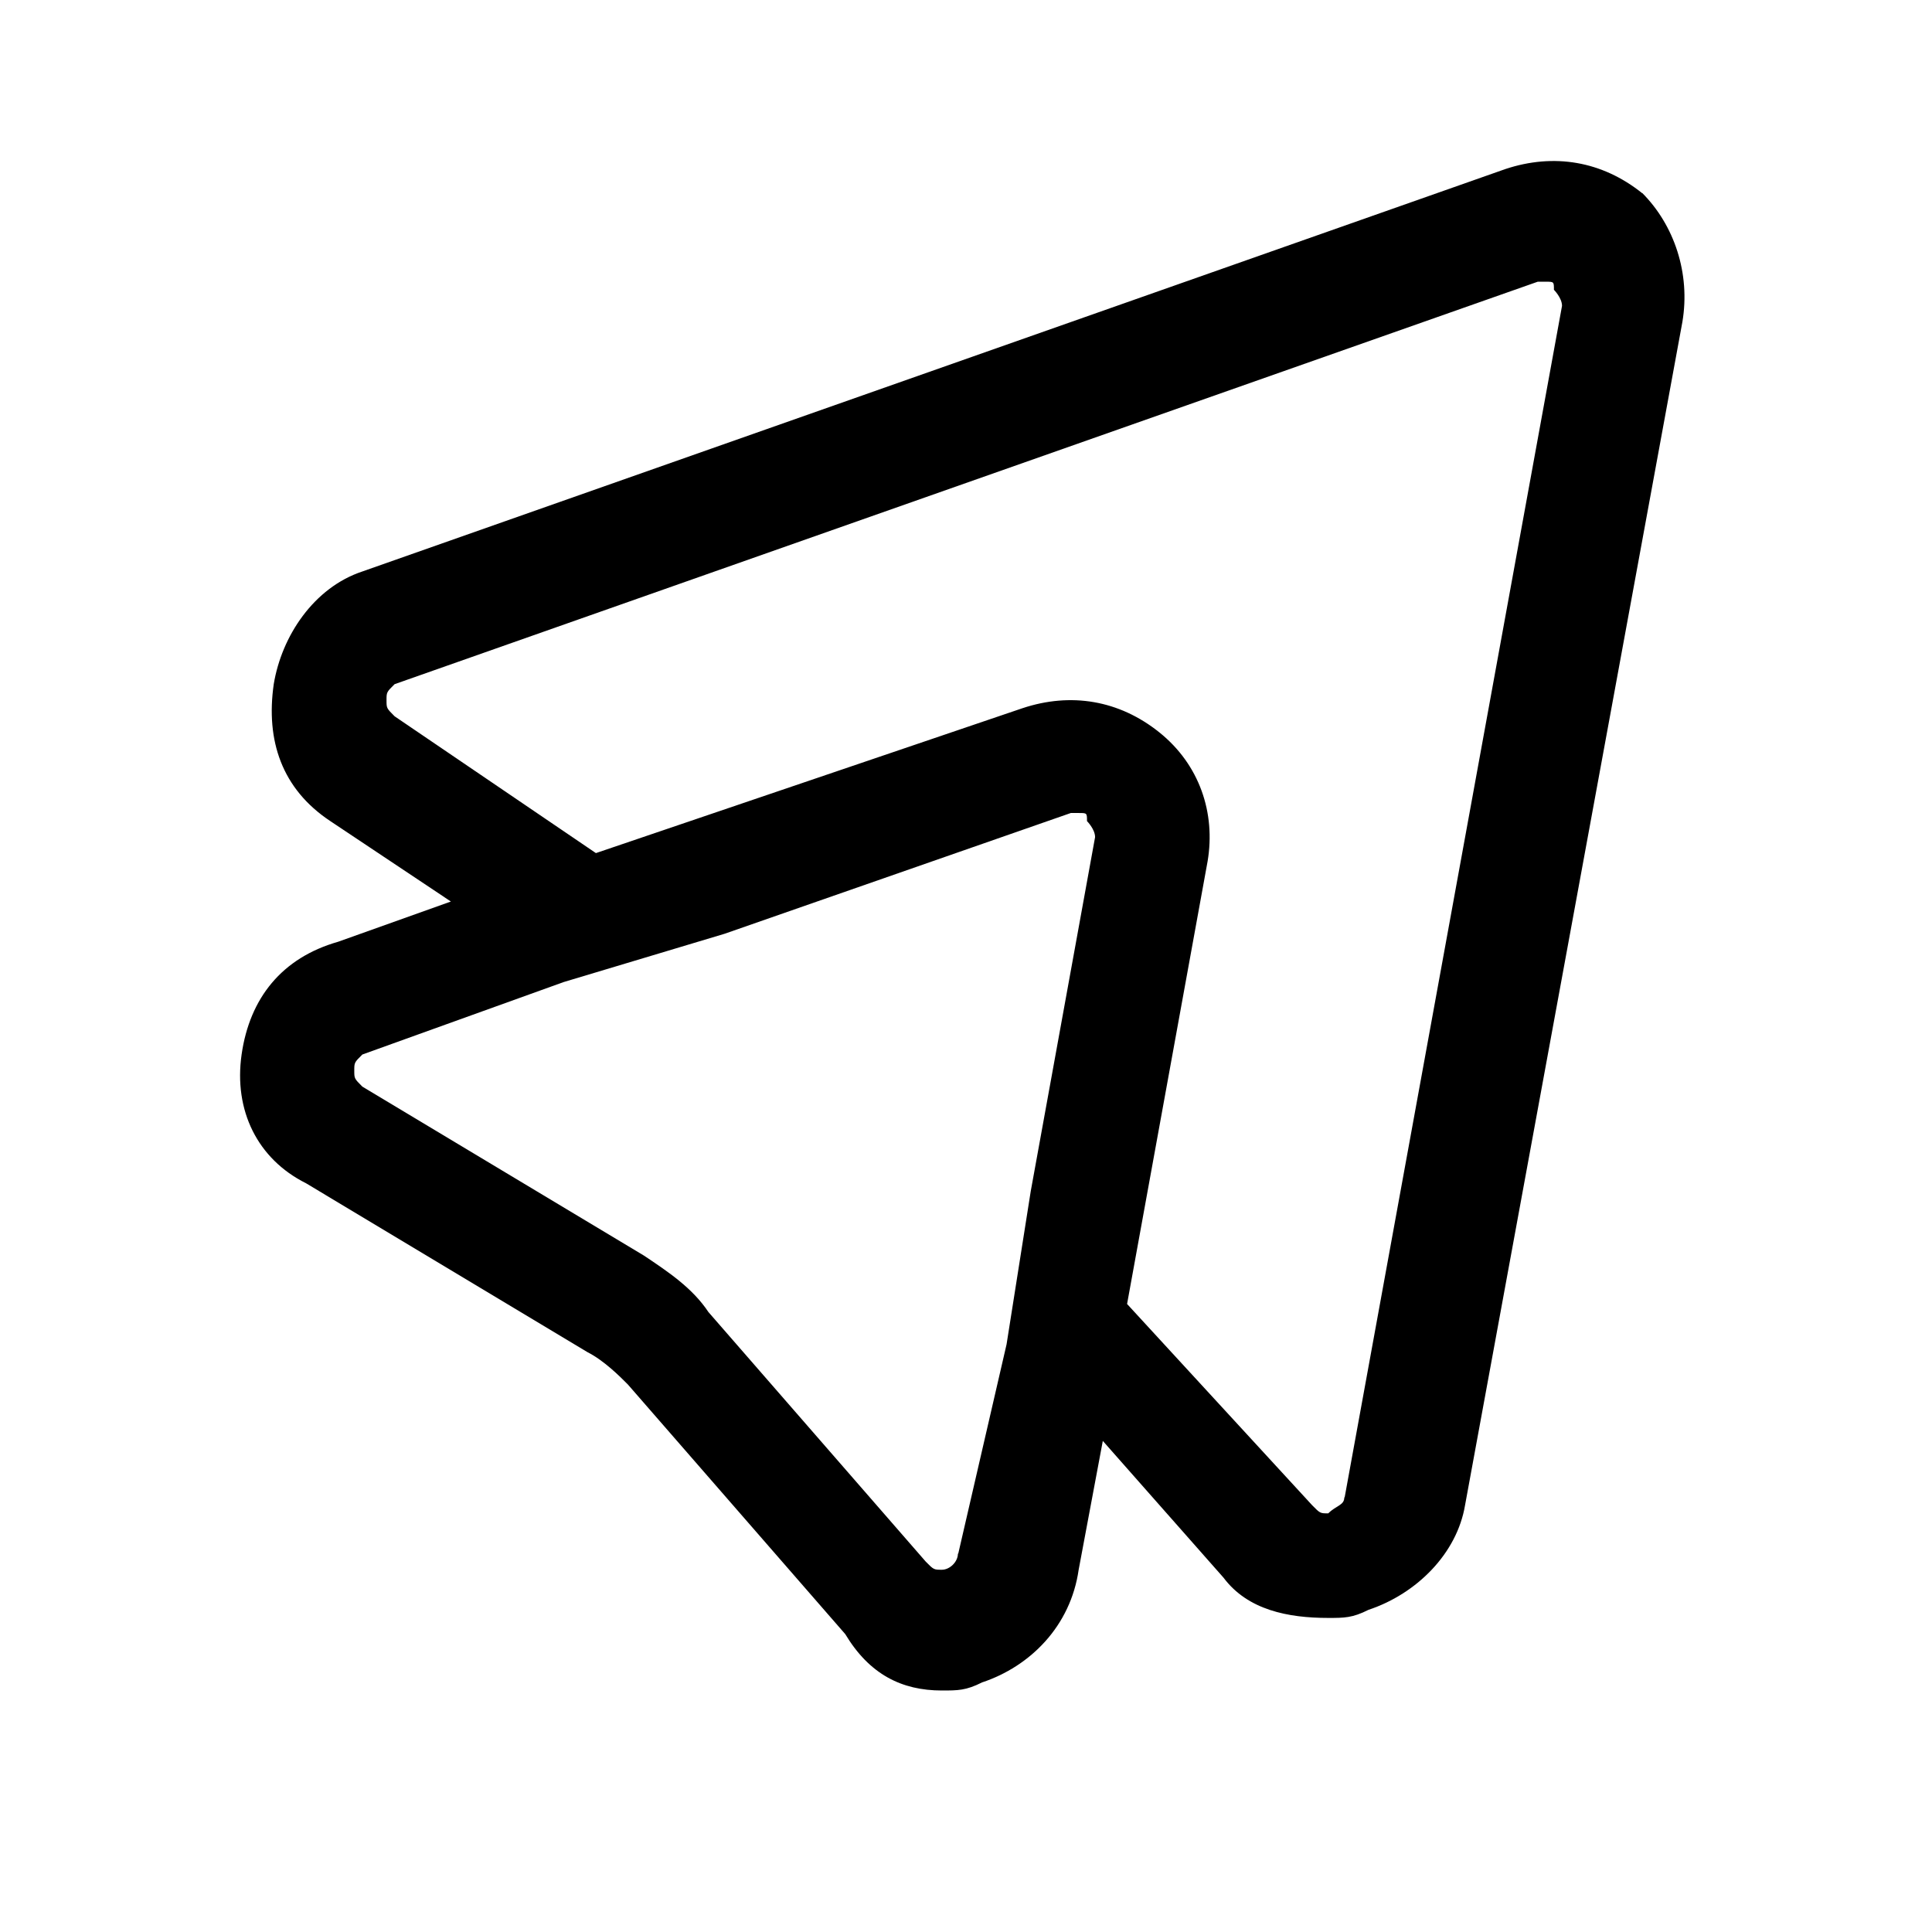 <!-- Generated by IcoMoon.io -->
<svg version="1.1" xmlns="http://www.w3.org/2000/svg" width="16" height="16" viewBox="0 0 16 16">
<title>app_multi_send</title>
<path d="M13.6 1.6c-0.333-0.267-0.733-0.333-1.133-0.2l-9.467 3.333c-0.4 0.133-0.667 0.533-0.733 0.933-0.067 0.467 0.067 0.867 0.467 1.133l1 0.667-0.933 0.333c-0.467 0.133-0.733 0.467-0.8 0.933s0.133 0.867 0.533 1.067l2.333 1.4c0.133 0.067 0.267 0.2 0.333 0.267l1.8 2.067c0.2 0.333 0.467 0.467 0.8 0.467 0.133 0 0.2 0 0.333-0.067 0.4-0.133 0.733-0.467 0.8-0.933l0.2-1.067 1 1.133c0.2 0.267 0.533 0.333 0.867 0.333 0.133 0 0.2 0 0.333-0.067 0.4-0.133 0.733-0.467 0.8-0.867l1.8-9.8c0.067-0.4-0.067-0.8-0.333-1.067zM7.933 12.867c0 0.067-0.067 0.133-0.133 0.133s-0.067 0-0.133-0.067l-1.8-2.067c-0.133-0.2-0.333-0.333-0.533-0.467l-2.333-1.4c-0.067-0.067-0.067-0.067-0.067-0.133s0-0.067 0.067-0.133l1.667-0.6 1.333-0.4 2.867-1c0 0 0 0 0.067 0s0.067 0 0.067 0.067c0 0 0.067 0.067 0.067 0.133l-0.533 2.933-0.2 1.267-0.4 1.733zM11.133 12.4c0 0.067-0.067 0.067-0.133 0.133-0.067 0-0.067 0-0.133-0.067l-1.533-1.667 0.667-3.667c0.067-0.4-0.067-0.8-0.4-1.067s-0.733-0.333-1.133-0.2l-3.533 1.2-1.667-1.133c-0.067-0.067-0.067-0.067-0.067-0.133s0-0.067 0.067-0.133l9.467-3.333h0.067c0.067 0 0.067 0 0.067 0.067 0 0 0.067 0.067 0.067 0.133l-1.8 9.867z"></path>
</svg>
